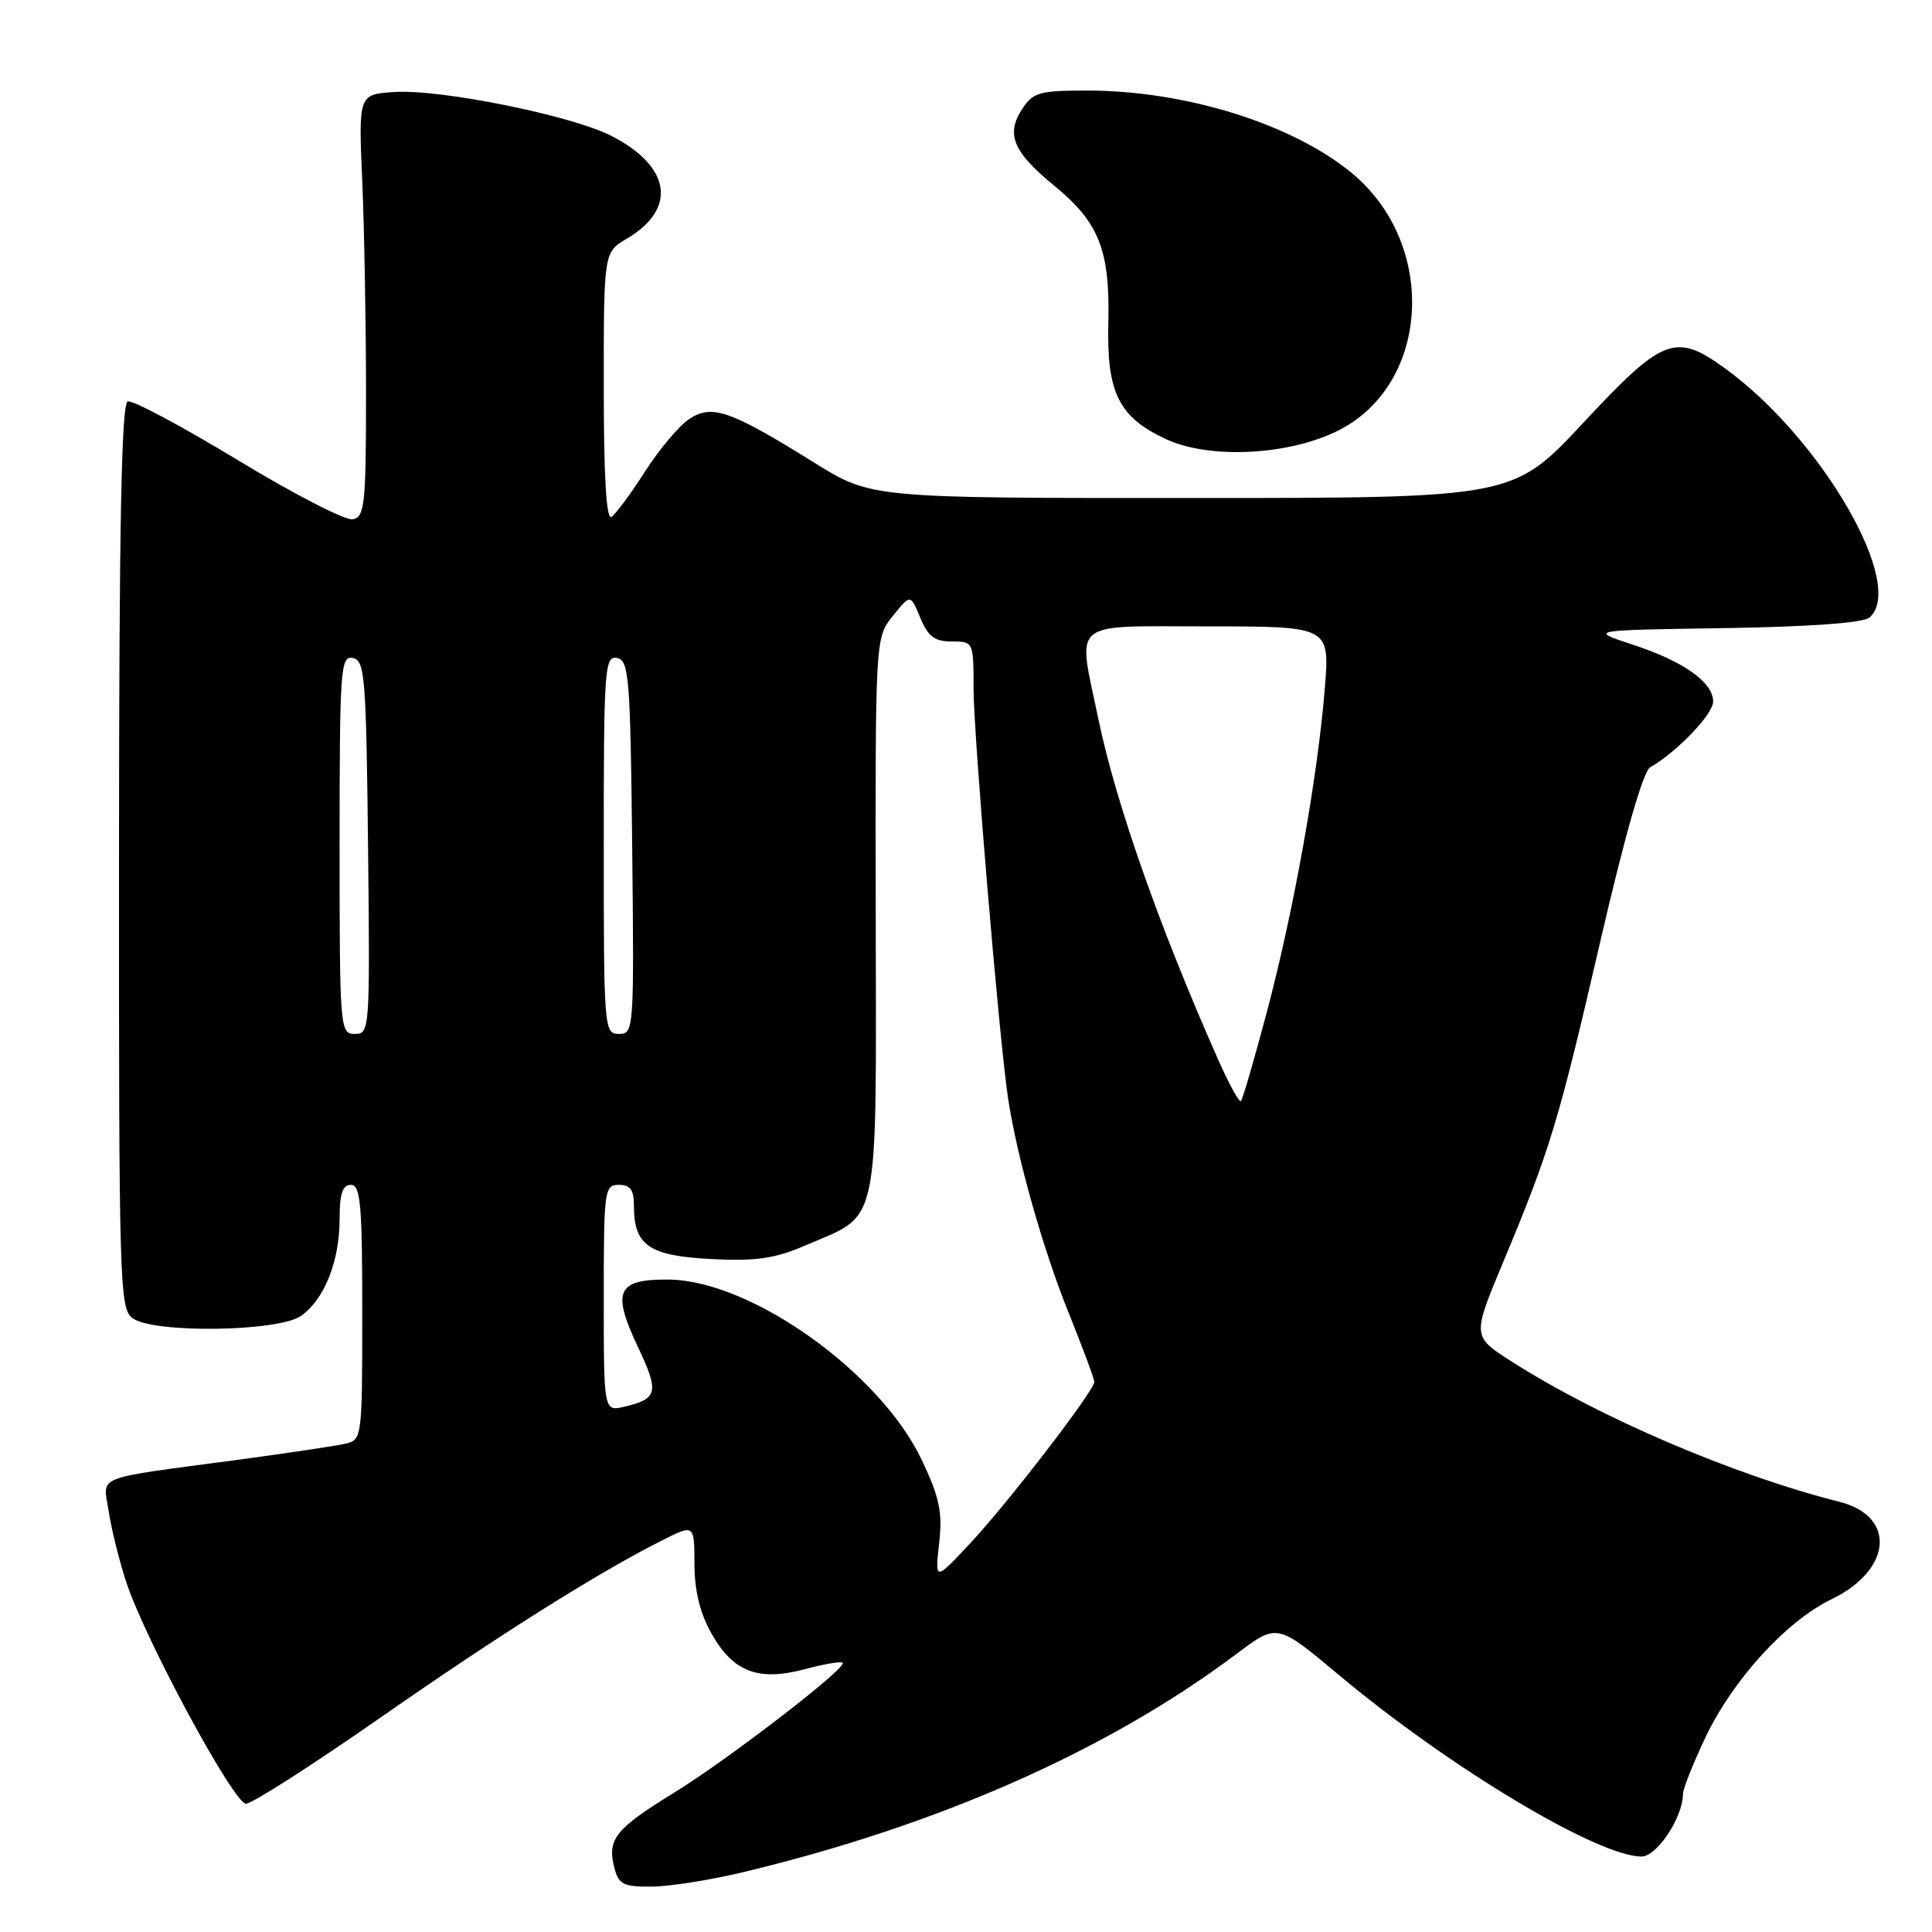 <?xml version="1.0" encoding="UTF-8" standalone="no"?>
<!DOCTYPE svg PUBLIC "-//W3C//DTD SVG 1.1//EN" "http://www.w3.org/Graphics/SVG/1.1/DTD/svg11.dtd" >
<svg xmlns="http://www.w3.org/2000/svg" xmlns:xlink="http://www.w3.org/1999/xlink" version="1.1" viewBox="0 0 256 256">
 <g >
 <path fill="currentColor"
d=" M 98.52 248.06 C 124.39 241.86 146.88 231.90 163.87 219.13 C 169.23 215.10 169.23 215.10 177.37 221.91 C 191.97 234.15 211.72 246.00 217.51 246.00 C 219.55 246.00 223.00 240.79 223.00 237.72 C 223.00 237.05 224.33 233.69 225.96 230.26 C 229.57 222.61 236.68 214.82 242.68 211.91 C 250.72 208.02 251.30 200.91 243.74 199.00 C 229.73 195.46 211.93 187.84 200.28 180.40 C 195.07 177.07 195.07 177.07 199.16 167.28 C 205.40 152.35 206.53 148.61 212.06 124.69 C 215.31 110.66 217.73 102.19 218.66 101.67 C 222.19 99.65 227.00 94.64 227.00 92.97 C 227.00 90.40 223.09 87.63 216.32 85.41 C 210.50 83.50 210.50 83.50 228.43 83.23 C 239.58 83.06 246.85 82.54 247.68 81.85 C 252.69 77.69 241.38 58.10 228.60 48.83 C 222.01 44.05 220.38 44.67 209.82 55.99 C 200.50 65.99 200.50 65.99 157.97 65.99 C 115.45 66.00 115.45 66.00 107.97 61.35 C 96.79 54.39 94.37 53.53 91.36 55.50 C 90.01 56.38 87.36 59.53 85.46 62.49 C 83.57 65.45 81.57 68.15 81.01 68.49 C 80.34 68.91 80.00 63.05 80.00 51.27 C 80.00 33.43 80.00 33.43 83.06 31.62 C 89.78 27.66 88.91 22.03 80.96 17.98 C 75.70 15.30 58.40 11.80 52.30 12.19 C 47.50 12.50 47.50 12.50 48.00 24.00 C 48.27 30.32 48.50 42.92 48.50 51.99 C 48.50 66.91 48.33 68.50 46.74 68.81 C 45.78 69.00 38.93 65.47 31.53 60.98 C 24.12 56.49 17.55 52.98 16.93 53.19 C 16.09 53.47 15.78 69.47 15.77 113.46 C 15.75 170.19 15.84 173.41 17.57 174.67 C 20.34 176.70 36.88 176.47 39.88 174.37 C 42.97 172.21 45.00 167.11 45.00 161.53 C 45.00 158.17 45.39 157.00 46.50 157.00 C 47.77 157.00 48.00 159.54 48.00 173.89 C 48.00 190.59 47.97 190.79 45.75 191.30 C 44.51 191.59 37.88 192.58 31.00 193.50 C 12.12 196.03 13.65 195.40 14.41 200.30 C 14.76 202.61 15.79 206.75 16.68 209.50 C 19.15 217.11 30.97 239.00 32.60 239.00 C 33.39 239.00 41.34 233.91 50.27 227.69 C 66.15 216.62 79.24 208.38 87.75 204.10 C 92.00 201.96 92.00 201.96 92.02 207.23 C 92.03 210.83 92.75 213.76 94.29 216.48 C 97.16 221.56 100.49 222.82 106.66 221.17 C 109.19 220.49 111.45 220.11 111.66 220.33 C 112.30 220.96 96.47 233.15 89.26 237.58 C 81.59 242.29 80.46 243.69 81.37 247.35 C 81.96 249.70 82.52 250.00 86.27 249.99 C 88.60 249.99 94.11 249.12 98.52 248.06 Z  M 177.48 56.97 C 189.55 50.75 190.46 32.33 179.16 22.96 C 171.27 16.43 157.11 12.00 144.08 12.00 C 137.72 12.00 136.89 12.23 135.44 14.45 C 133.26 17.78 134.23 20.13 139.66 24.58 C 145.65 29.48 147.09 33.15 146.86 42.81 C 146.63 52.03 148.23 55.26 154.46 58.17 C 160.29 60.90 170.92 60.34 177.48 56.97 Z  M 124.44 204.50 C 124.90 200.35 124.51 198.47 122.14 193.46 C 116.67 181.89 99.54 169.67 88.63 169.55 C 81.77 169.48 81.03 171.07 84.49 178.39 C 87.37 184.48 87.19 185.34 82.75 186.39 C 80.00 187.04 80.00 187.04 80.00 172.02 C 80.00 157.67 80.09 157.00 82.00 157.00 C 83.53 157.00 84.00 157.67 84.00 159.81 C 84.00 165.03 86.02 166.41 94.23 166.83 C 100.22 167.13 102.64 166.78 106.73 165.02 C 116.70 160.73 116.10 163.54 116.04 121.39 C 115.98 84.50 115.98 84.50 118.31 81.61 C 120.64 78.71 120.64 78.71 121.94 81.86 C 122.97 84.35 123.84 85.00 126.12 85.00 C 128.99 85.00 129.00 85.03 129.00 91.25 C 129.01 97.42 132.40 137.75 133.57 145.50 C 134.74 153.28 138.18 165.47 141.57 173.88 C 143.46 178.56 145.00 182.71 145.00 183.11 C 145.00 184.27 133.62 199.08 128.55 204.50 C 123.88 209.50 123.88 209.50 124.44 204.50 Z  M 161.41 140.40 C 153.60 122.77 147.86 106.46 145.52 95.18 C 142.77 81.94 141.50 83.00 160.10 83.00 C 176.21 83.00 176.21 83.00 175.54 91.25 C 174.60 102.95 171.44 120.59 167.89 134.00 C 166.21 140.32 164.66 145.67 164.43 145.90 C 164.21 146.12 162.85 143.65 161.41 140.40 Z  M 45.00 111.93 C 45.00 88.59 45.12 86.88 46.75 87.19 C 48.35 87.50 48.52 89.62 48.77 112.26 C 49.03 136.49 48.99 137.00 47.02 137.00 C 45.05 137.00 45.00 136.41 45.00 111.93 Z  M 80.00 111.93 C 80.00 88.59 80.12 86.88 81.75 87.19 C 83.35 87.50 83.52 89.62 83.77 112.26 C 84.03 136.49 83.99 137.00 82.02 137.00 C 80.05 137.00 80.00 136.41 80.00 111.93 Z "/>
</g>
</svg>